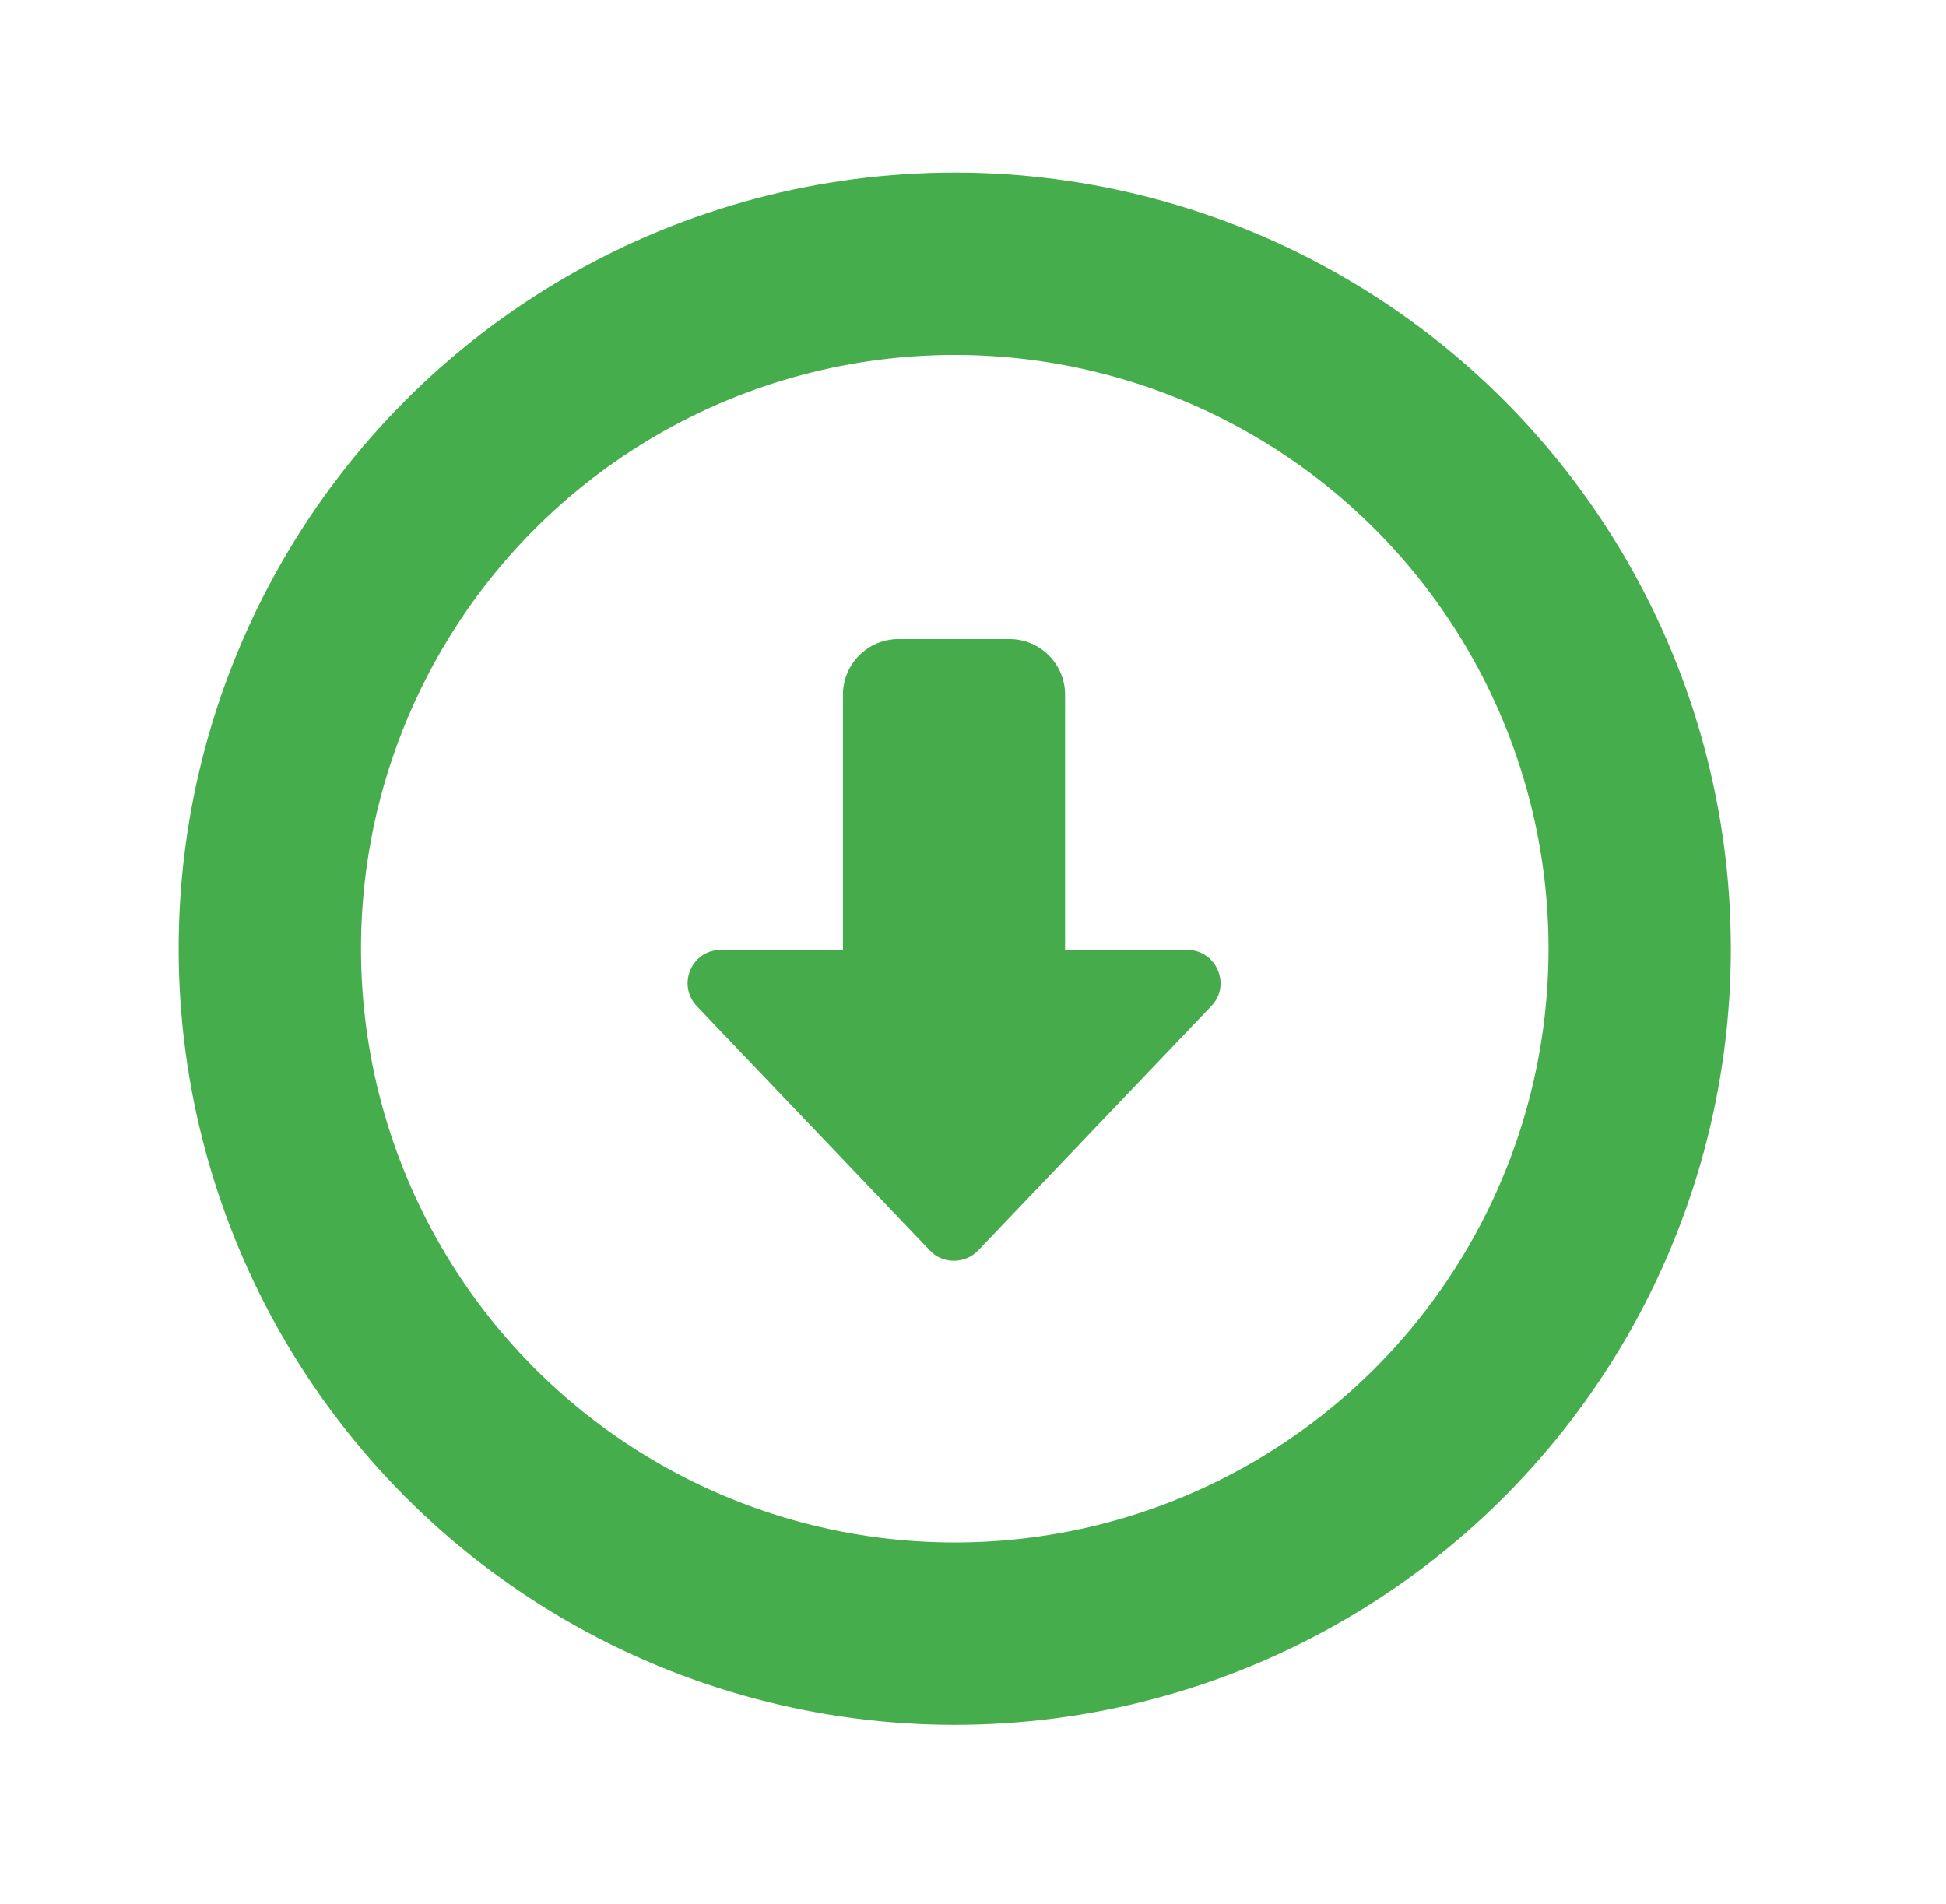 <?xml version="1.0" encoding="utf-8"?>
<!-- Generator: Adobe Illustrator 27.2.0, SVG Export Plug-In . SVG Version: 6.00 Build 0)  -->
<svg version="1.1" id="Ebene_1" xmlns="http://www.w3.org/2000/svg" xmlns:xlink="http://www.w3.org/1999/xlink" x="0px" y="0px"
	 viewBox="0 0 64.04 62.65" style="enable-background:new 0 0 64.04 62.65;" xml:space="preserve">
<style type="text/css">
	.st0{fill:#EDEDED;}
	.st1{opacity:0.1;fill:#546579;stroke:#60748C;stroke-width:1.025;stroke-miterlimit:10;}
	.st2{opacity:0.1;fill:#546579;stroke:#282F39;stroke-width:1.025;stroke-miterlimit:10;}
	.st3{opacity:0.1;fill:#546579;stroke:#546579;stroke-width:1.025;stroke-miterlimit:10;}
	.st4{fill:#60748C;stroke:#60748C;stroke-width:0.949;stroke-miterlimit:10;}
	.st5{fill:#282F39;}
	.st6{fill:#FFFFFF;}
	.st7{fill:#45AD4B;stroke:#45AD4B;stroke-width:0.898;stroke-miterlimit:10;}
	.st8{fill:#6DC5D8;stroke:#6DC5D8;stroke-width:0.949;stroke-miterlimit:10;}
	.st9{fill:#282F39;stroke:#FFFFFF;stroke-width:1.044;stroke-miterlimit:10;}
	.st10{fill:#45AD4B;stroke:#45AD4B;stroke-width:0.949;stroke-miterlimit:10;}
	.st11{fill:#A4C748;}
	.st12{fill:#45AD4B;stroke:#45AD4B;stroke-width:0.912;stroke-miterlimit:10;}
	.st13{fill:#C1252D;stroke:#C1252D;stroke-width:0.949;stroke-miterlimit:10;}
	.st14{fill:#C1252D;}
	.st15{fill:#C1252D;stroke:#C1252D;stroke-width:1.034;stroke-miterlimit:10;}
	.st16{fill:#C1252D;stroke:#C1252D;stroke-width:0.883;stroke-miterlimit:10;}
	.st17{fill:none;stroke:#282F39;stroke-width:2;stroke-linecap:round;stroke-linejoin:round;stroke-miterlimit:10;}
	.st18{fill:#45AD4B;}
	.st19{fill:#45AB4B;}
	.st20{fill:#60748C;}
	.st21{fill:#6DC5D8;}
	.st22{opacity:0.1;}
	.st23{fill:#5B7188;}
	.st24{fill:#97A2AF;}
	.st25{fill:#BABBBC;}
	.st26{fill:#5B7185;}
	.st27{fill:#A0C348;}
	.st28{fill:#45A84B;}
	.st29{fill:#BC252D;}
	.st30{fill:#6DC0D3;}
	.st31{fill:none;stroke:#C7D3D7;stroke-miterlimit:10;}
	.st32{opacity:0.1;fill:#757577;}
	.st33{fill:none;stroke:#FFFFFF;stroke-miterlimit:10;}
	.st34{opacity:0.6;}
	.st35{fill:#F1F3F4;}
	.st36{fill:none;stroke:#F1F3F4;stroke-miterlimit:10;}
	.st37{fill:#E8EAED;}
	.st38{fill:#F1F1F1;}
	.st39{fill:#646768;}
	.st40{opacity:0.25;fill:#757577;}
	.st41{fill:none;stroke:#6DC5D8;stroke-width:3;stroke-miterlimit:10;}
	.st42{fill:none;stroke:#C1252D;stroke-width:3;stroke-miterlimit:10;}
	.st43{fill:none;stroke:#45AD4B;stroke-width:3;stroke-miterlimit:10;}
	.st44{fill:#E7E7E7;}
	.st45{clip-path:url(#SVGID_00000101808435724418392560000000853613356942304640_);}
	.st46{clip-path:url(#SVGID_00000101808435724418392560000000853613356942304640_);fill:#F1F1F1;}
	.st47{clip-path:url(#SVGID_00000160151734368280308610000006159123946781725824_);}
	.st48{fill:#FEF9E8;}
	.st49{fill:#CEEAD6;}
	.st50{fill:#FCE8E6;}
	.st51{fill:none;stroke:#9CC0F9;stroke-width:3;stroke-miterlimit:10;}
	.st52{fill:none;stroke:#9CC0F9;stroke-miterlimit:10;}
	.st53{opacity:0.5;fill:#757577;}
	.st54{clip-path:url(#SVGID_00000101808435724418392560000000853613356942304640_);fill:#FFFFFF;}
	.st55{fill:none;stroke:#C1252D;stroke-width:9;stroke-miterlimit:10;}
	.st56{fill:none;stroke:#E7E7E7;stroke-width:9;stroke-miterlimit:10;}
	.st57{fill:none;stroke:#FFFFFF;stroke-width:3;stroke-miterlimit:10;}
	.st58{fill:none;stroke:#45AD4B;stroke-width:9;stroke-miterlimit:10;}
	.st59{fill:none;stroke:#6DC5D8;stroke-width:1.5;stroke-miterlimit:10;}
	.st60{opacity:0.25;clip-path:url(#SVGID_00000101808435724418392560000000853613356942304640_);fill:#757577;}
	.st61{fill:#292929;}
	.st62{fill-rule:evenodd;clip-rule:evenodd;}
	.st63{fill:#FF7578;}
	.st64{fill:#FFC9CA;}
	.st65{fill:#173042;}
	.st66{fill:#946B6B;}
	.st67{fill:none;}
	.st68{fill:#FFFFFF;stroke:#FFFFFF;stroke-width:7;stroke-miterlimit:10;}
	.st69{fill:#444444;}
	.st70{fill:#F73103;}
	.st71{fill:#FFBB39;}
	.st72{fill:#398229;}
	.st73{fill:#DE0505;}
	.st74{fill:#FF804E;}
	.st75{fill:#7ED668;}
	.st76{fill:#BF252D;}
	.st77{fill:#D4894D;}
	.st78{fill:#AD5512;}
	.st79{fill:#FF00FF;}
	.st80{fill:#FF3D75;}
	.st81{fill:#F28E1E;}
	.st82{fill:#2B6E53;}
	.st83{fill:#399150;}
	.st84{fill:#6A4A1D;}
	.st85{fill:#6DC3D6;}
	.st86{clip-path:url(#SVGID_00000168834843626837001730000001244218229343778432_);}
	.st87{clip-path:url(#SVGID_00000026870766614511056980000003701921122092961719_);}
	.st88{fill:#333333;}
	.st89{fill:url(#SVGID_00000052106416377256651980000001077771767861281977_);}
	.st90{fill:url(#SVGID_00000003826583119076838070000003203180763756640899_);}
	.st91{opacity:0.08;}
	.st92{fill:url(#SVGID_00000069391428463635025860000005745944244717376416_);}
	.st93{fill:#FCEED7;}
	.st94{fill:#FBD18B;}
	.st95{fill:#DEE1E5;}
	.st96{fill:#ED8D80;}
	.st97{fill:#E97361;}
	.st98{fill:#AE5649;}
	.st99{fill:#CACED5;}
	.st100{fill:#A8B0BB;}
	.st101{fill:#CACFD7;}
	.st102{fill:#EABF9A;}
	.st103{fill:#E4E7EB;}
	.st104{fill:#69D4F2;}
	.st105{fill:#B2DB7F;}
	.st106{fill:#9ED268;}
	.st107{fill:#F8F8F8;}
	.st108{fill:#F0F0F0;}
	.st109{fill:#738DBD;}
	.st110{fill:#E46D67;}
	.st111{fill:#24C1F0;}
	.st112{fill:#36B183;}
	.st113{fill:#FFB866;}
	.st114{fill:#FFD873;}
	.st115{fill-rule:evenodd;clip-rule:evenodd;fill:#485156;}
	.st116{fill:#58595B;}
	.st117{fill:#BF252D;stroke:#BF252D;stroke-width:2;stroke-miterlimit:10;}
	.st118{fill:#FFFFFF;stroke:#BF252D;stroke-width:4;stroke-linecap:round;stroke-linejoin:round;stroke-miterlimit:10;}
	.st119{fill-rule:evenodd;clip-rule:evenodd;fill:#BF252D;}
	.st120{fill:none;stroke:#FFFFFF;stroke-miterlimit:10;stroke-dasharray:1.011,1.011;}
	.st121{fill:none;stroke:#45AD4B;stroke-width:4;stroke-miterlimit:10;}
	.st122{fill:none;stroke:#C1252D;stroke-width:4;stroke-miterlimit:10;}
	.st123{opacity:0.2;fill:#45AD4B;}
	.st124{opacity:0.6;fill:#45AD4B;}
	.st125{fill:#44A049;}
	.st126{fill:#1A1A1A;}
	.st127{fill:#A3C648;}
	.st128{clip-path:url(#SVGID_00000087376537365184183960000013801285546599212476_);}
	.st129{opacity:0.5;fill:#45AD4B;}
	.st130{opacity:0.2;fill:#E7E7E7;}
	.st131{opacity:0.5;fill:#E7E7E7;}
	.st132{opacity:0.5;fill:#FFFFFF;}
	.st133{opacity:0.2;fill:#6DC5D8;}
	.st134{fill:none;stroke:#FFFFFF;stroke-width:2.5;stroke-miterlimit:10;}
	.st135{fill:none;stroke:#BF252D;stroke-width:5;stroke-miterlimit:10;}
	.st136{fill:#BF252D;stroke:#FFFFFF;stroke-width:3;stroke-miterlimit:10;}
	.st137{fill:#FFFFFF;stroke:#FFFFFF;stroke-width:5.5;stroke-miterlimit:10;}
	.st138{fill:none;stroke:#BF252D;stroke-width:3;stroke-miterlimit:10;}
	.st139{fill:#BF252D;stroke:#FFFFFF;stroke-width:4.5;stroke-miterlimit:10;}
	.st140{fill:#BF252D;stroke:#FFFFFF;stroke-miterlimit:10;}
	.st141{fill:#F7E921;}
	.st142{fill:#6E81B5;}
	.st143{fill:#466087;}
	.st144{fill:#FFAEA8;}
	.st145{fill:#FFE152;}
	.st146{fill:#96C869;}
	.st147{fill:#ADB3BD;}
	.st148{fill:#CACED8;}
	.st149{fill:#40CAEF;}
	.st150{fill:#276F80;}
	.st151{fill:#878F9E;}
	.st152{fill:#EEF0F3;}
	.st153{fill:#1E505B;}
	.st154{fill:#9C80EA;}
	.st155{fill:#FAC955;}
	.st156{clip-path:url(#SVGID_00000026863616168086661340000001475782500536709299_);}
	.st157{fill:#E5EAEB;}
	.st158{fill:#ADB4B9;}
	.st159{fill:#495D72;}
	.st160{fill:#28384C;}
	.st161{fill:#E9B816;}
	.st162{fill:#DB352E;}
	.st163{fill:#366DB4;}
	.st164{fill:#753489;}
	.st165{fill:#57A9BF;}
	.st166{fill:#25AC86;}
	.st167{fill:#F56363;}
	.st168{fill:#BD5A45;}
	.st169{fill:#F0EABD;}
	.st170{fill:#EB8819;}
	.st171{fill:#C3411E;}
	.st172{fill:#205B75;}
	.st173{fill:#C8D9E8;}
	.st174{fill:#A9B9CA;}
	.st175{fill:#114559;}
	.st176{fill:#DFE8F2;}
	.st177{fill:#E3B933;}
	.st178{fill:#E96374;}
	.st179{fill:#80EAFF;}
	.st180{fill:#FFFFFF;stroke:#C1252D;stroke-width:7;stroke-miterlimit:10;}
	.st181{fill:#FFFFFF;stroke:#45AD4B;stroke-width:7;stroke-miterlimit:10;}
	.st182{fill:#B4BCBD;}
	.st183{fill:#CED7DA;}
	.st184{fill:none;stroke:#45AD4B;stroke-width:2;stroke-miterlimit:10;}
	.st185{fill:#6DC3D6;stroke:#FFFFFF;stroke-width:0.1;stroke-miterlimit:10;}
	.st186{fill:#C1252D;stroke:#FFFFFF;stroke-width:0.1;stroke-miterlimit:10;}
	.st187{fill:#A3C648;stroke:#FFFFFF;stroke-width:0.1;stroke-miterlimit:10;}
	.st188{fill:#45AB4B;stroke:#FFFFFF;stroke-width:0.1;stroke-miterlimit:10;}
	.st189{fill:none;stroke:#60748C;stroke-linecap:round;stroke-linejoin:round;stroke-miterlimit:10;stroke-dasharray:2,4;}
	.st190{fill:#F0F0F0;stroke:#C1252D;stroke-width:7;stroke-miterlimit:10;}
	.st191{fill:#F0F0F0;stroke:#45AD4B;stroke-width:7;stroke-miterlimit:10;}
	.st192{opacity:0.3;}
	.st193{opacity:0.3;fill:#5B7188;}
	.st194{fill:#EDEDED;stroke:#C1252D;stroke-width:6;stroke-miterlimit:10;}
	.st195{fill:#5B7188;stroke:#EDEDED;stroke-miterlimit:10;}
	.st196{fill:#EDEDED;stroke:#45AD4B;stroke-width:6;stroke-miterlimit:10;}
	.st197{fill:#FFFFFF;stroke:#C1252D;stroke-width:6;stroke-miterlimit:10;}
	.st198{fill:#FFFFFF;stroke:#45AD4B;stroke-width:6;stroke-miterlimit:10;}
	.st199{fill:none;stroke:#6DC5D8;stroke-linecap:round;stroke-linejoin:round;}
	.st200{fill:none;stroke:#6DC5D8;stroke-linecap:round;stroke-linejoin:round;stroke-dasharray:4.894,7.83;}
	.st201{fill:none;stroke:#6DC5D8;stroke-linecap:round;stroke-linejoin:round;stroke-dasharray:5.132,8.211;}
	.st202{fill:none;stroke:#6DC5D8;stroke-linecap:round;stroke-linejoin:round;stroke-miterlimit:10;stroke-dasharray:5,8;}
	.st203{fill:#45AC4B;}
	.st204{fill:#C0252D;}
	.st205{fill:#6DC4D7;}
	.st206{fill:#5B7189;}
	.st207{fill:none;stroke:#60748C;stroke-width:1.5;stroke-miterlimit:10;}
	.st208{opacity:0.4;}
	.st209{fill:none;stroke:#60748C;stroke-width:2;stroke-linecap:round;stroke-linejoin:round;stroke-miterlimit:10;}
	.st210{opacity:0.54;fill:#FFFFFF;}
	.st211{clip-path:url(#SVGID_00000032632145521028552290000004206336585525896102_);}
	.st212{opacity:0.5;fill:#5B7188;}
	.st213{opacity:0.1;fill:#60748C;}
	.st214{clip-path:url(#SVGID_00000102514501347531154310000001408517239642033581_);}
	.st215{display:none;}
	.st216{display:inline;fill:#FFFFFF;}
	.st217{display:inline;fill:#090C11;}
	.st218{display:inline;fill:#4A596E;}
	.st219{fill:#546579;}
	.st220{fill:#6F88A6;}
	.st221{opacity:0.1;fill:none;stroke:#FFFFFF;stroke-miterlimit:10;}
	.st222{display:none;fill:#6DC5D8;}
	.st223{opacity:0.45;fill:#60748C;}
	.st224{opacity:0.03;clip-path:url(#SVGID_00000083787874249297736000000016596805843982778287_);}
	.st225{clip-path:url(#SVGID_00000083787874249297736000000016596805843982778287_);}
	
		.st226{clip-path:url(#SVGID_00000083787874249297736000000016596805843982778287_);fill:#FFFFFF;stroke:#60748C;stroke-width:1.5;stroke-miterlimit:10;}
	.st227{opacity:0.4;clip-path:url(#SVGID_00000083787874249297736000000016596805843982778287_);}
	.st228{clip-path:url(#SVGID_00000078002796475286300410000003330098135408449677_);}
	.st229{opacity:0.05;clip-path:url(#SVGID_00000078002796475286300410000003330098135408449677_);}
	.st230{fill:#575756;}
	
		.st231{clip-path:url(#SVGID_00000078002796475286300410000003330098135408449677_);fill:#FFFFFF;stroke:#60748C;stroke-width:1.5;stroke-miterlimit:10;}
	.st232{opacity:0.4;clip-path:url(#SVGID_00000078002796475286300410000003330098135408449677_);}
	.st233{fill:#FFFFFF;stroke:#60748C;stroke-width:1.5;stroke-miterlimit:10;}
	.st234{fill:#A5C848;}
	.st235{opacity:0.2;}
	.st236{clip-path:url(#SVGID_00000105421827188868426720000011348820697630303398_);}
	.st237{clip-path:url(#SVGID_00000052817558787477541770000004756916778584743354_);}
	.st238{fill:none;stroke:#60748C;stroke-width:3;stroke-miterlimit:10;}
	.st239{fill:#EDEDED;stroke:#C0252D;stroke-width:3;stroke-miterlimit:10;}
	.st240{clip-path:url(#SVGID_00000083778885252199836780000011538652848481988736_);}
	.st241{opacity:0.1;fill:#546579;}
	.st242{opacity:0.05;}
	.st243{fill:#606060;}
	.st244{opacity:0.15;}
	.st245{opacity:0.5;}
	.st246{fill:#535353;}
	.st247{opacity:0.7;}
	.st248{filter:url(#Adobe_OpacityMaskFilter);}
	.st249{filter:url(#Adobe_OpacityMaskFilter_00000056403962828879719320000003804415739420848785_);}
	
		.st250{mask:url(#SVGID_00000180366307457538748760000010518707963904769211_);fill:url(#SVGID_00000109734412869603518880000007876067429999539129_);}
	.st251{filter:url(#Adobe_OpacityMaskFilter_00000054237794948287956640000000531123957535760016_);}
	.st252{filter:url(#Adobe_OpacityMaskFilter_00000036252406358827131970000007974390819956360081_);}
	
		.st253{mask:url(#SVGID_00000115493476715277950270000007485860002809954960_);fill:url(#SVGID_00000145057289111994148950000009162196807634312852_);}
	.st254{filter:url(#Adobe_OpacityMaskFilter_00000067930077255880452560000005177241093812813711_);}
	.st255{filter:url(#Adobe_OpacityMaskFilter_00000076602465626266922920000007848036151573111189_);}
	
		.st256{mask:url(#SVGID_00000089556200118014912020000004534310024587708308_);fill:url(#SVGID_00000076562897062431567130000007706199324384359095_);}
	.st257{filter:url(#Adobe_OpacityMaskFilter_00000044868897868134621880000005978554277005466269_);}
	.st258{filter:url(#Adobe_OpacityMaskFilter_00000090253346016115571790000006266949603075519413_);}
	
		.st259{mask:url(#SVGID_00000103967709519510944950000009528904344241035933_);fill:url(#SVGID_00000176733111847203196520000001282638869410485653_);}
	.st260{filter:url(#Adobe_OpacityMaskFilter_00000122716986119624940550000003197858381512084926_);}
	.st261{filter:url(#Adobe_OpacityMaskFilter_00000009550969570131994820000016392447963858990722_);}
	
		.st262{mask:url(#SVGID_00000051358815982281074200000017227852120399489698_);fill:url(#SVGID_00000095315891664506161820000012671279983552145027_);}
	.st263{filter:url(#Adobe_OpacityMaskFilter_00000127030079063015488110000002663222724052592308_);}
	.st264{filter:url(#Adobe_OpacityMaskFilter_00000072252283705130638610000015255494296318963333_);}
	
		.st265{mask:url(#SVGID_00000075869218376134842200000008649863119319902871_);fill:url(#SVGID_00000168835119933800332000000009746091415413302708_);}
	.st266{filter:url(#Adobe_OpacityMaskFilter_00000063624550033854964640000016785976644855640199_);}
	.st267{filter:url(#Adobe_OpacityMaskFilter_00000169538690037555852740000004022869325508670344_);}
	
		.st268{mask:url(#SVGID_00000042711075346566945160000003070433153103623346_);fill:url(#SVGID_00000097478722945296539210000016233044783432845980_);}
	.st269{opacity:0.8;}
	.st270{filter:url(#Adobe_OpacityMaskFilter_00000013895482518388761320000003635813159884160152_);}
	.st271{filter:url(#Adobe_OpacityMaskFilter_00000000926389909312286670000011214316249708704164_);}
	
		.st272{mask:url(#SVGID_00000067228303523569289260000016387831798010383491_);fill:url(#SVGID_00000118392367236598076160000005388113309754988934_);}
	.st273{fill:none;stroke:#1A1A1A;stroke-width:4;stroke-miterlimit:10;}
	.st274{fill:none;stroke:#60748C;stroke-width:4;stroke-miterlimit:10;}
	.st275{fill:#FFFFFF;stroke:#60748C;stroke-width:3;stroke-miterlimit:10;}
	.st276{fill:#FFFFFF;stroke:#6DC5D8;stroke-width:3;stroke-miterlimit:10;}
	.st277{fill:#6DC5D8;stroke:#FFFFFF;stroke-width:3;stroke-miterlimit:10;}
	.st278{opacity:0.25;}
	.st279{fill:#757577;}
	.st280{fill:#AEAEAE;}
	.st281{fill:#C1252D;stroke:#FFFFFF;stroke-width:3;stroke-miterlimit:10;}
	.st282{fill:#1A1A1A;stroke:#FFFFFF;stroke-width:3;stroke-miterlimit:10;}
	.st283{fill:none;stroke:#000000;stroke-width:10;stroke-linecap:round;stroke-miterlimit:10;}
	.st284{fill:none;stroke:#45AD4B;stroke-width:6;stroke-miterlimit:10;}
	.st285{fill:none;stroke:#6DC5D8;stroke-width:6;stroke-miterlimit:10;}
	.st286{fill:none;stroke:#60748C;stroke-width:6;stroke-miterlimit:10;}
	.st287{fill:none;stroke:#000000;stroke-width:6;stroke-miterlimit:10;}
	.st288{fill:#60748C;stroke:#FFFFFF;stroke-width:4;stroke-miterlimit:10;}
</style>
<path class="st19" d="M31.39,41.49c-0.3,0-0.59-0.12-0.79-0.34l-7.67-8.04c-0.66-0.7-0.17-1.85,0.79-1.85h4.02v-8.4
	c0-1.01,0.82-1.83,1.83-1.83h3.65c1.01,0,1.83,0.82,1.83,1.83v8.4h4.02c0.96,0,1.46,1.16,0.79,1.85l-7.67,8.04
	C31.98,41.37,31.69,41.49,31.39,41.49z"/>
<circle class="st284" cx="31.42" cy="31.22" r="22.54"/>
</svg>
